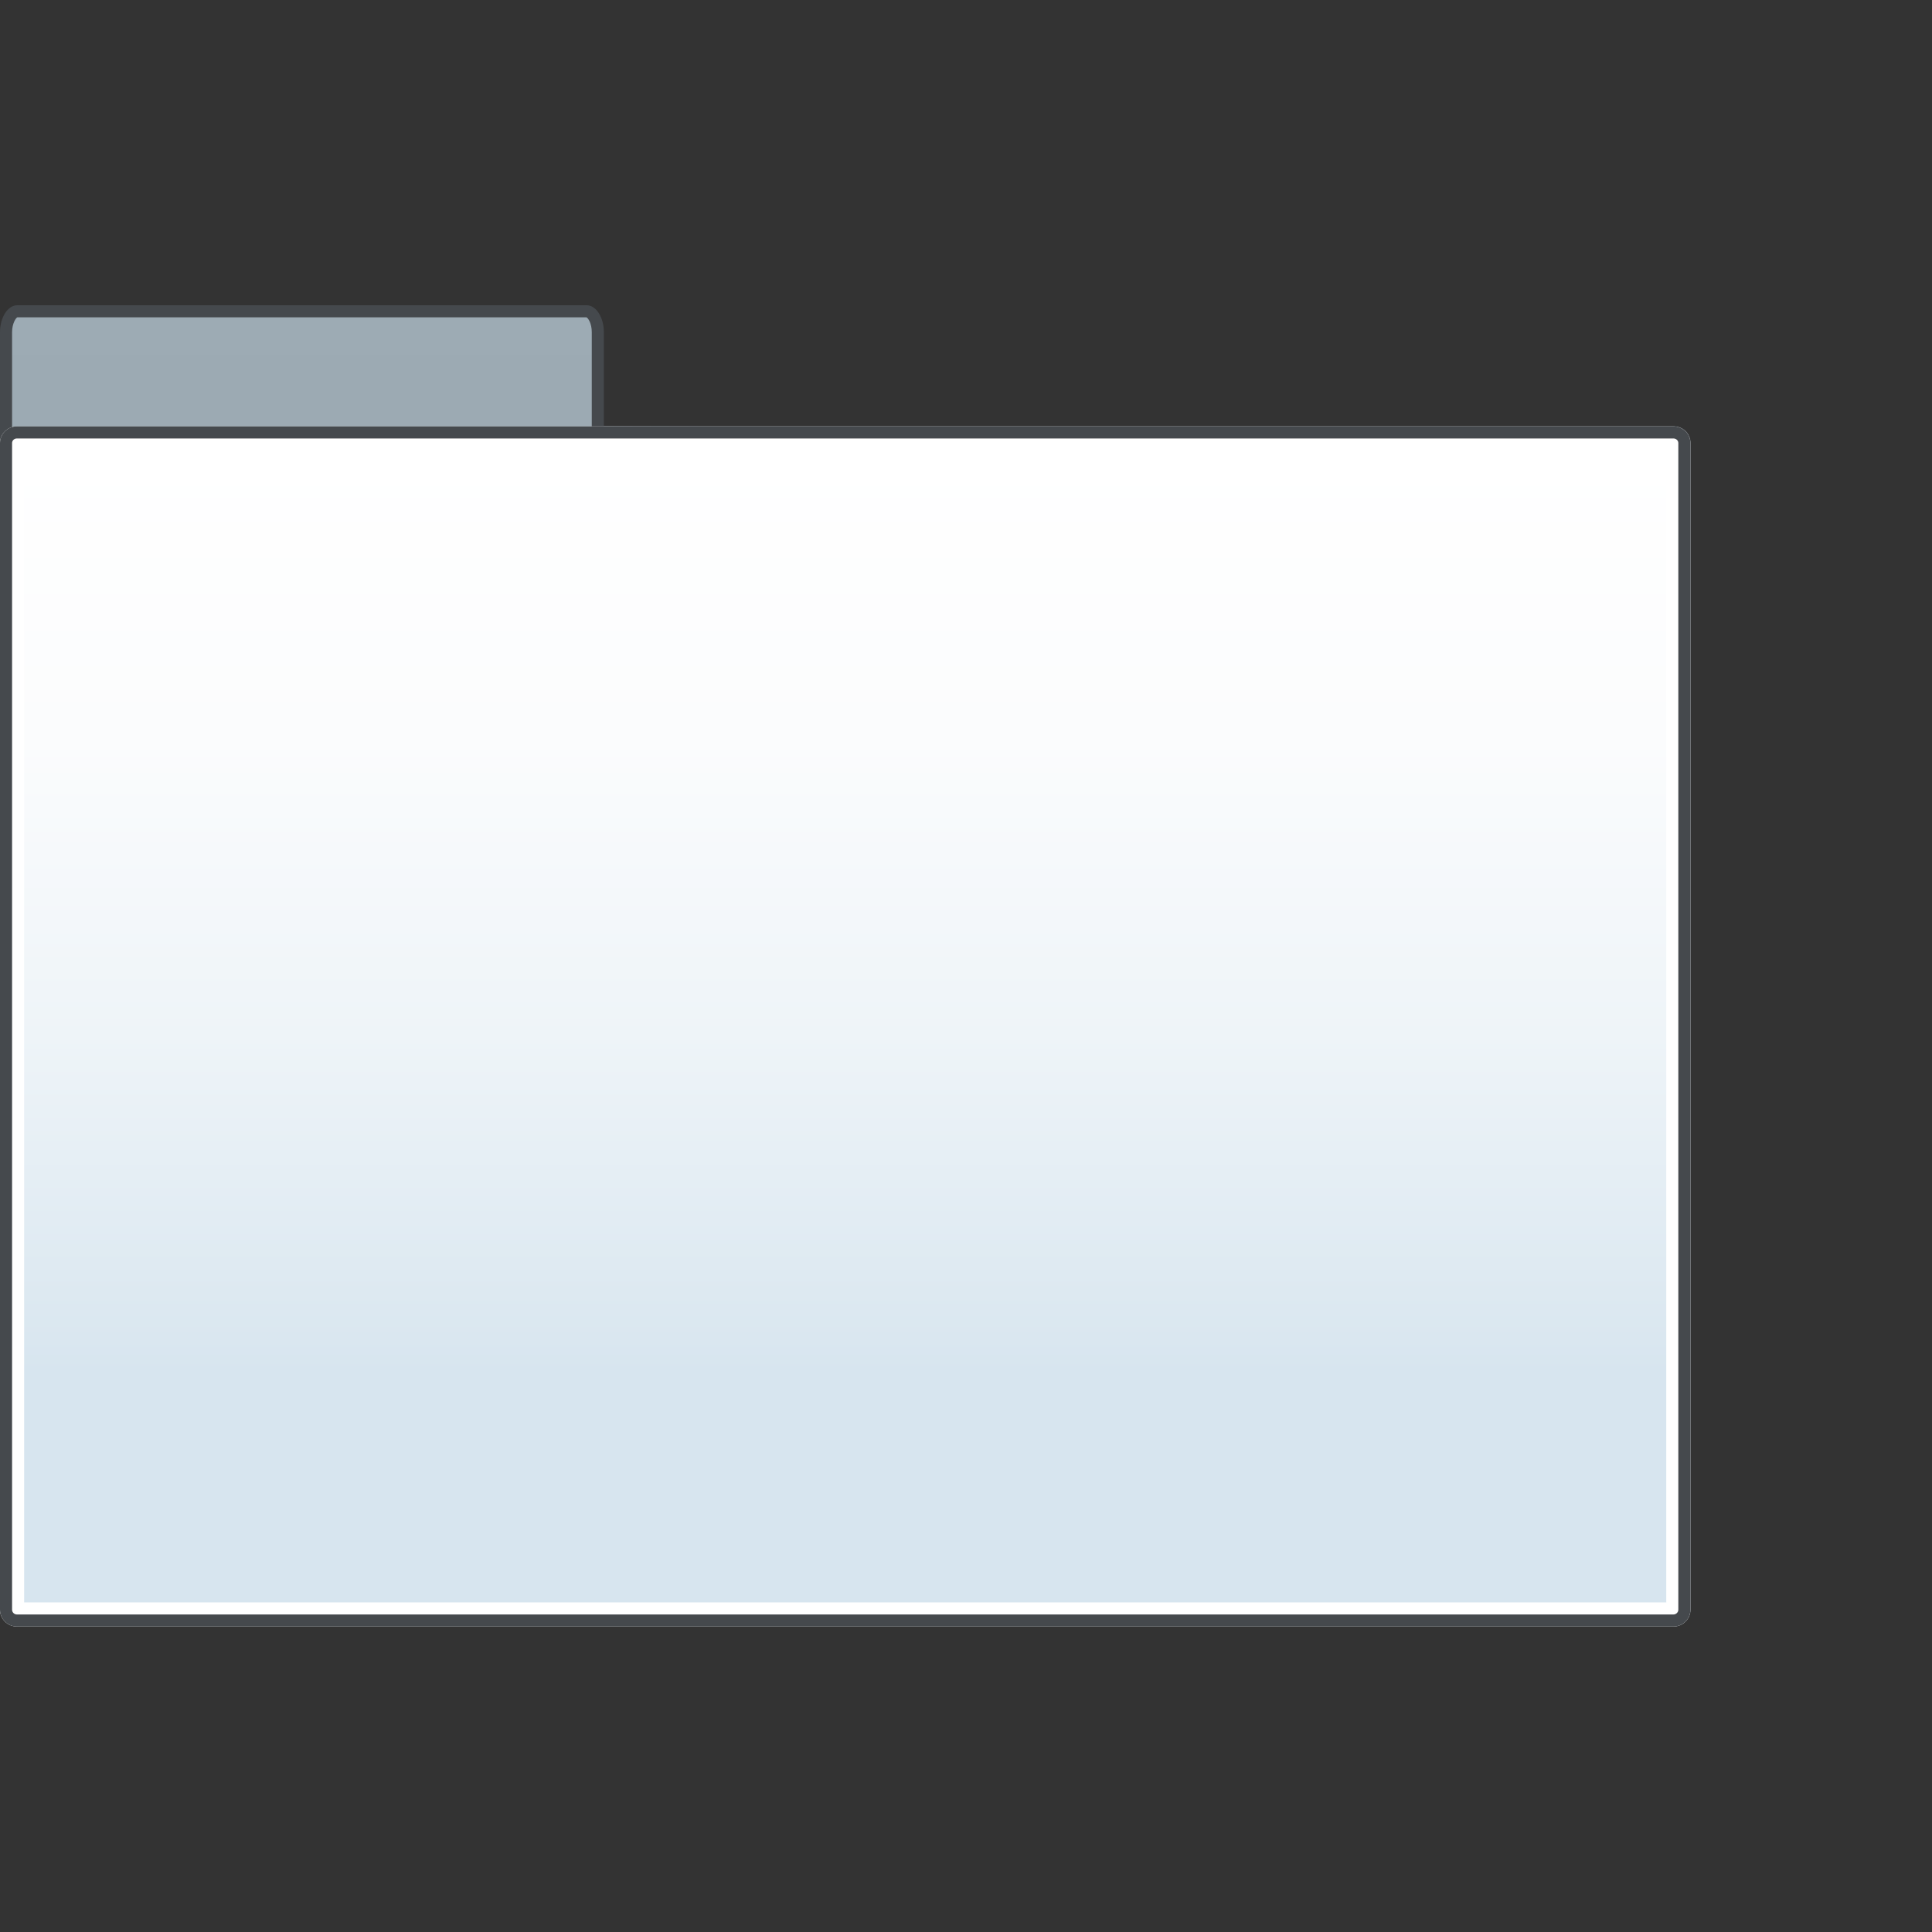 <?xml version="1.0" encoding="iso-8859-1"?>
<!-- Generator: Adobe Illustrator 16.0.0, SVG Export Plug-In . SVG Version: 6.00 Build 0)  -->
<!DOCTYPE svg PUBLIC "-//W3C//DTD SVG 1.1//EN" "http://www.w3.org/Graphics/SVG/1.1/DTD/svg11.dtd">
<svg version="1.1" xmlns="http://www.w3.org/2000/svg" xmlns:xlink="http://www.w3.org/1999/xlink" x="0px" y="0px" width="20px"
	 height="20px" viewBox="0 0 20 20" style="enable-background:new 0 0 20 20;" xml:space="preserve">
<rect x="0" y="0" width="20" height="20" fill="#333333" stroke="none"/>
<g id="folder-close">
	<g>
		<rect id="le_wrappier" style="fill:none;" width="20" height="20"/>
		<g>
			<g id="back-panel_2_">
				<linearGradient id="SVGID_1_" gradientUnits="userSpaceOnUse" x1="8.752" y1="3.223" x2="8.752" y2="16.776">
					<stop  offset="0" style="stop-color:#9DABB4"/>
					<stop  offset="0.265" style="stop-color:#99A7B0"/>
					<stop  offset="0.54" style="stop-color:#8F9BA3"/>
					<stop  offset="0.818" style="stop-color:#7D878F"/>
					<stop  offset="1" style="stop-color:#6D767D"/>
				</linearGradient>
				<path style="fill:url(#SVGID_1_);" d="M0.176,16.775c-0.062,0-0.113-0.05-0.113-0.111V3.439c0-0.124,0.062-0.217,0.116-0.217
					h5.895c0.054,0,0.115,0.093,0.115,0.217V4.41l11.14,0.062c0.062,0,0.112,0.05,0.112,0.111v12.08
					c0,0.062-0.051,0.111-0.112,0.111H0.176z"/>
				<path style="fill:#45494D;" d="M6.071,3.285c0.017,0.007,0.055,0.062,0.055,0.154V4.41v0.125h0.125h11.077
					c0.028,0,0.05,0.021,0.05,0.049v12.08c0,0.026-0.022,0.049-0.05,0.049H0.176c-0.027,0-0.051-0.022-0.051-0.049V5.385V4.584
					V3.439c0-0.093,0.041-0.149,0.054-0.154H6.071 M6.073,3.16H0.179C0.081,3.16,0,3.285,0,3.439v1.145v0.801v11.279
					c0,0.096,0.079,0.174,0.176,0.174h17.152c0.096,0,0.175-0.078,0.175-0.174V4.584c0-0.098-0.079-0.174-0.175-0.174H6.251V3.439
					C6.251,3.285,6.171,3.16,6.073,3.16L6.073,3.16z"/>
			</g>
			<g id="front-panel">
				<path style="fill:#FFFFFF;" d="M16.999,4.914v11.424H0.5V4.914H16.999 M17.323,4.414H0.175C0.079,4.414,0,4.49,0,4.586v12.078
					c0,0.096,0.079,0.174,0.175,0.174h17.148c0.097,0,0.176-0.078,0.176-0.174V4.586C17.499,4.49,17.42,4.414,17.323,4.414
					L17.323,4.414z"/>
				<linearGradient id="SVGID_2_" gradientUnits="userSpaceOnUse" x1="8.749" y1="4.664" x2="8.749" y2="16.588">
					<stop  offset="0" style="stop-color:#FFFFFF"/>
					<stop  offset="0.25" style="stop-color:#FBFCFD"/>
					<stop  offset="0.509" style="stop-color:#EEF4F8"/>
					<stop  offset="0.771" style="stop-color:#DAE7F0"/>
					<stop  offset="0.8" style="stop-color:#D7E5EF"/>
				</linearGradient>
				<rect x="0.25" y="4.664" style="fill:url(#SVGID_2_);" width="16.999" height="11.924"/>
				<path style="fill:#45494D;" d="M17.323,4.539c0.028,0,0.051,0.021,0.051,0.047v12.078c0,0.026-0.023,0.049-0.051,0.049H0.175
					c-0.027,0-0.05-0.022-0.05-0.049V4.586c0-0.026,0.022-0.047,0.05-0.047H17.323 M17.323,4.414H0.175C0.079,4.414,0,4.49,0,4.586
					v12.078c0,0.096,0.079,0.174,0.175,0.174h17.148c0.097,0,0.176-0.078,0.176-0.174V4.586C17.499,4.49,17.42,4.414,17.323,4.414
					L17.323,4.414z"/>
			</g>
		</g>
	</g>
</g>
<g id="Layer_1">
</g>
</svg>
